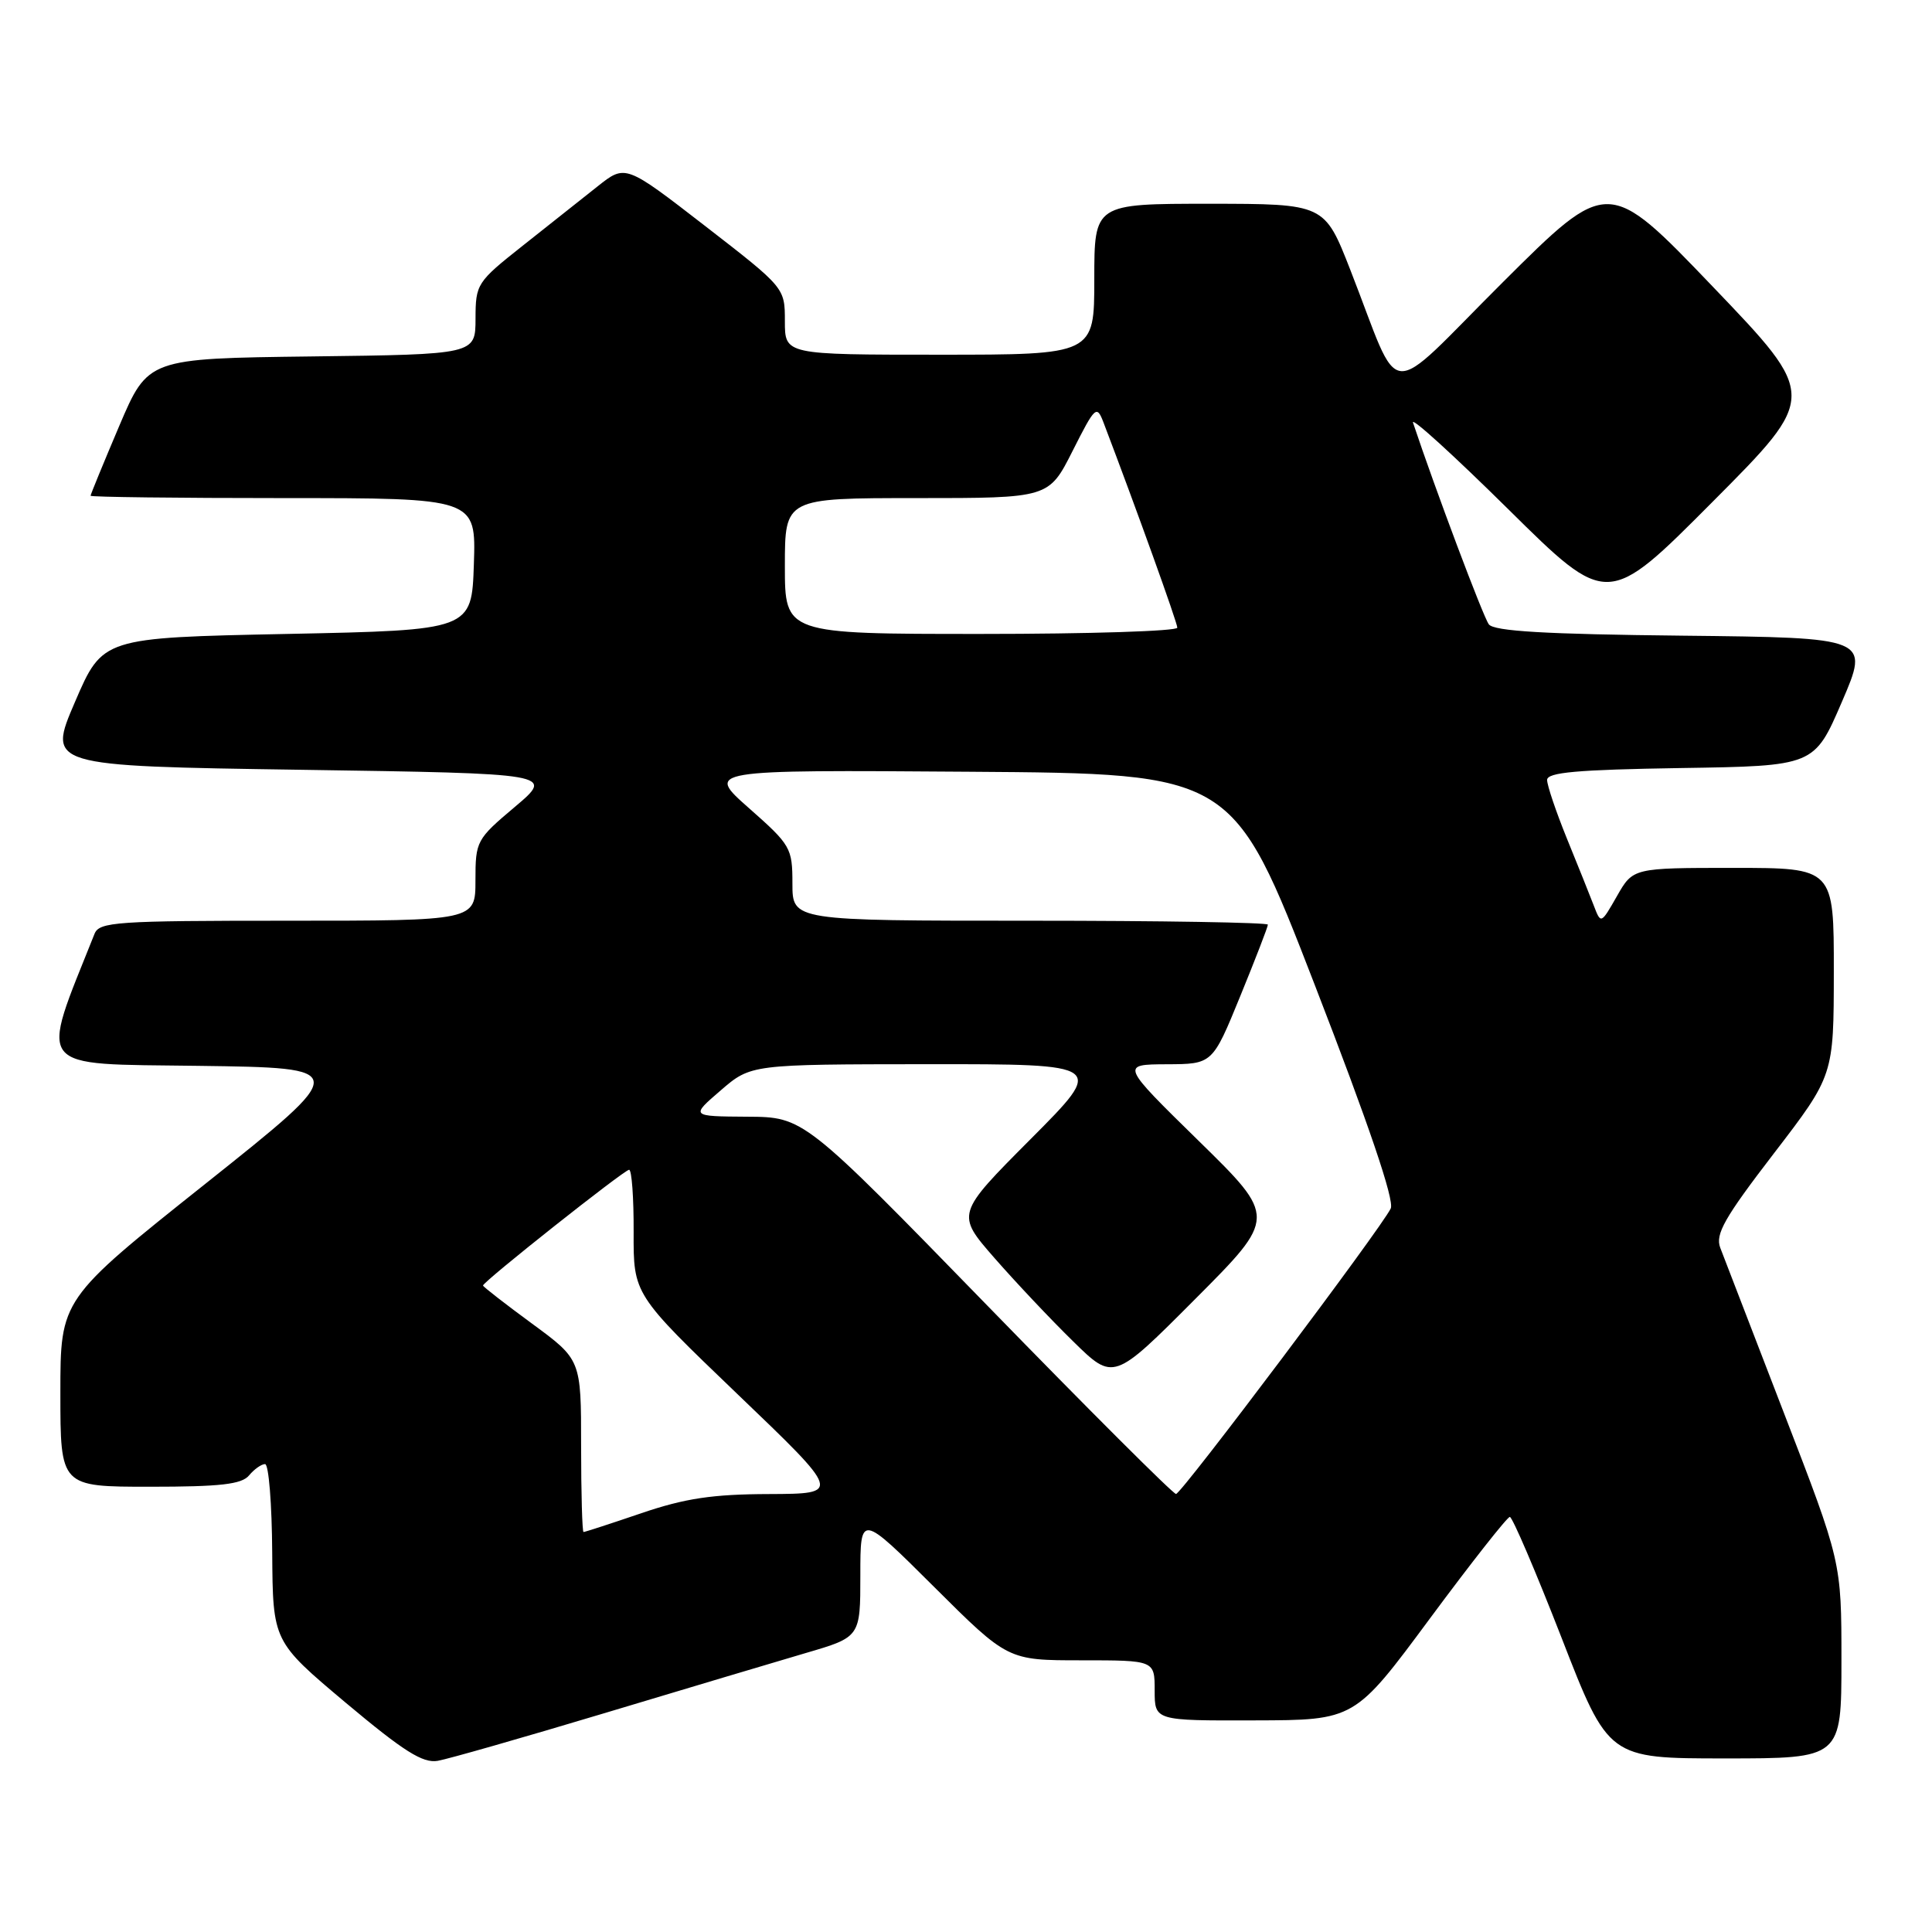 <?xml version="1.0" encoding="UTF-8" standalone="no"?>
<!DOCTYPE svg PUBLIC "-//W3C//DTD SVG 1.1//EN" "http://www.w3.org/Graphics/SVG/1.1/DTD/svg11.dtd" >
<svg xmlns="http://www.w3.org/2000/svg" xmlns:xlink="http://www.w3.org/1999/xlink" version="1.1" viewBox="0 0 256 256">
 <g >
 <path fill="currentColor"
d=" M 80.00 227.03 C 90.72 223.81 102.76 220.21 106.75 219.04 C 114.00 216.92 114.00 216.92 114.00 208.73 C 114.00 200.54 114.00 200.54 123.77 210.27 C 133.54 220.00 133.54 220.00 143.27 220.00 C 153.00 220.00 153.00 220.00 153.00 224.00 C 153.00 228.00 153.00 228.00 166.25 227.96 C 179.50 227.93 179.50 227.93 189.47 214.46 C 194.95 207.06 199.72 201.00 200.06 201.00 C 200.40 201.00 203.48 208.20 206.91 217.00 C 213.13 233.00 213.13 233.00 228.57 233.00 C 244.00 233.00 244.00 233.00 244.00 219.98 C 244.00 206.96 244.00 206.96 236.38 187.23 C 232.19 176.38 228.39 166.52 227.94 165.33 C 227.26 163.54 228.50 161.36 235.05 152.83 C 242.98 142.50 242.98 142.50 242.99 128.75 C 243.00 115.00 243.00 115.00 229.70 115.00 C 216.39 115.00 216.39 115.00 214.26 118.73 C 212.13 122.46 212.13 122.46 211.18 119.98 C 210.66 118.62 209.05 114.61 207.61 111.08 C 206.18 107.55 205.00 104.07 205.00 103.35 C 205.00 102.34 208.95 101.99 222.70 101.77 C 240.40 101.50 240.40 101.50 244.06 93.00 C 247.72 84.50 247.72 84.50 222.97 84.23 C 204.79 84.04 197.97 83.64 197.28 82.73 C 196.54 81.77 190.14 64.73 187.23 56.00 C 186.96 55.17 192.64 60.35 199.87 67.49 C 213.01 80.48 213.01 80.48 226.93 66.49 C 240.86 52.50 240.86 52.50 226.97 38.00 C 213.08 23.50 213.08 23.50 199.12 37.41 C 183.20 53.27 185.86 53.48 178.92 35.75 C 175.50 27.01 175.50 27.01 160.25 27.00 C 145.00 27.00 145.00 27.00 145.00 37.00 C 145.00 47.00 145.00 47.00 124.50 47.00 C 104.00 47.00 104.00 47.00 104.00 42.57 C 104.00 38.13 104.00 38.13 93.44 29.95 C 82.87 21.77 82.87 21.77 79.19 24.69 C 77.16 26.30 72.69 29.84 69.26 32.56 C 63.18 37.37 63.02 37.63 63.01 42.23 C 63.00 46.96 63.00 46.96 41.30 47.23 C 19.61 47.50 19.61 47.50 15.80 56.44 C 13.71 61.36 12.00 65.53 12.00 65.69 C 12.00 65.86 23.49 66.00 37.54 66.00 C 63.08 66.00 63.08 66.00 62.79 74.75 C 62.50 83.50 62.50 83.50 38.05 84.00 C 13.60 84.50 13.60 84.50 9.94 93.00 C 6.28 101.50 6.28 101.50 39.87 102.00 C 73.45 102.50 73.45 102.50 68.23 106.91 C 63.13 111.21 63.00 111.44 63.00 116.66 C 63.00 122.00 63.00 122.00 38.11 122.00 C 15.33 122.00 13.15 122.15 12.52 123.75 C 5.21 142.07 4.32 140.94 26.28 141.23 C 46.50 141.50 46.50 141.50 27.25 156.83 C 8.00 172.15 8.00 172.15 8.00 184.58 C 8.00 197.00 8.00 197.00 19.88 197.00 C 29.22 197.00 32.02 196.68 33.00 195.50 C 33.68 194.68 34.64 194.00 35.12 194.00 C 35.61 194.00 36.03 199.29 36.07 205.75 C 36.15 217.50 36.15 217.50 45.82 225.63 C 53.50 232.07 56.02 233.66 58.00 233.32 C 59.38 233.08 69.28 230.25 80.00 227.03 Z  M 77.00 191.58 C 77.00 180.16 77.00 180.16 70.50 175.39 C 66.92 172.76 64.00 170.49 64.00 170.34 C 64.00 169.83 82.72 155.00 83.36 155.00 C 83.71 155.00 83.98 158.71 83.96 163.25 C 83.93 171.50 83.93 171.50 97.71 184.72 C 111.50 197.93 111.50 197.93 101.93 197.97 C 94.40 197.99 90.77 198.54 85.00 200.50 C 80.96 201.88 77.50 203.00 77.32 203.00 C 77.15 203.00 77.00 197.86 77.00 191.58 Z  M 130.83 173.00 C 106.50 148.01 106.50 148.01 99.00 147.97 C 91.50 147.92 91.50 147.92 95.50 144.48 C 99.50 141.03 99.50 141.03 122.98 141.01 C 146.46 141.00 146.46 141.00 136.57 150.93 C 126.68 160.86 126.68 160.86 131.76 166.68 C 134.56 169.88 139.25 174.86 142.20 177.74 C 147.55 182.99 147.55 182.99 158.36 172.14 C 169.17 161.30 169.17 161.30 158.83 151.17 C 148.50 141.05 148.50 141.05 154.58 141.02 C 160.66 141.00 160.66 141.00 164.33 132.02 C 166.35 127.08 168.00 122.81 168.00 122.52 C 168.00 122.24 153.82 122.00 136.50 122.00 C 105.00 122.00 105.00 122.00 105.00 117.08 C 105.00 112.35 104.78 111.97 99.25 107.09 C 93.50 102.01 93.50 102.01 128.43 102.26 C 163.37 102.50 163.37 102.50 174.21 130.50 C 181.39 149.04 184.79 159.05 184.28 160.13 C 183.04 162.72 156.57 197.92 155.83 197.96 C 155.46 197.98 144.21 186.75 130.83 173.00 Z  M 104.00 75.00 C 104.00 66.00 104.00 66.00 121.49 66.00 C 138.97 66.00 138.97 66.00 142.12 59.76 C 145.13 53.80 145.32 53.63 146.23 56.01 C 150.59 67.46 156.00 82.50 156.00 83.17 C 156.00 83.63 144.30 84.00 130.00 84.00 C 104.00 84.00 104.00 84.00 104.00 75.00 Z "/>
</g>
</svg>